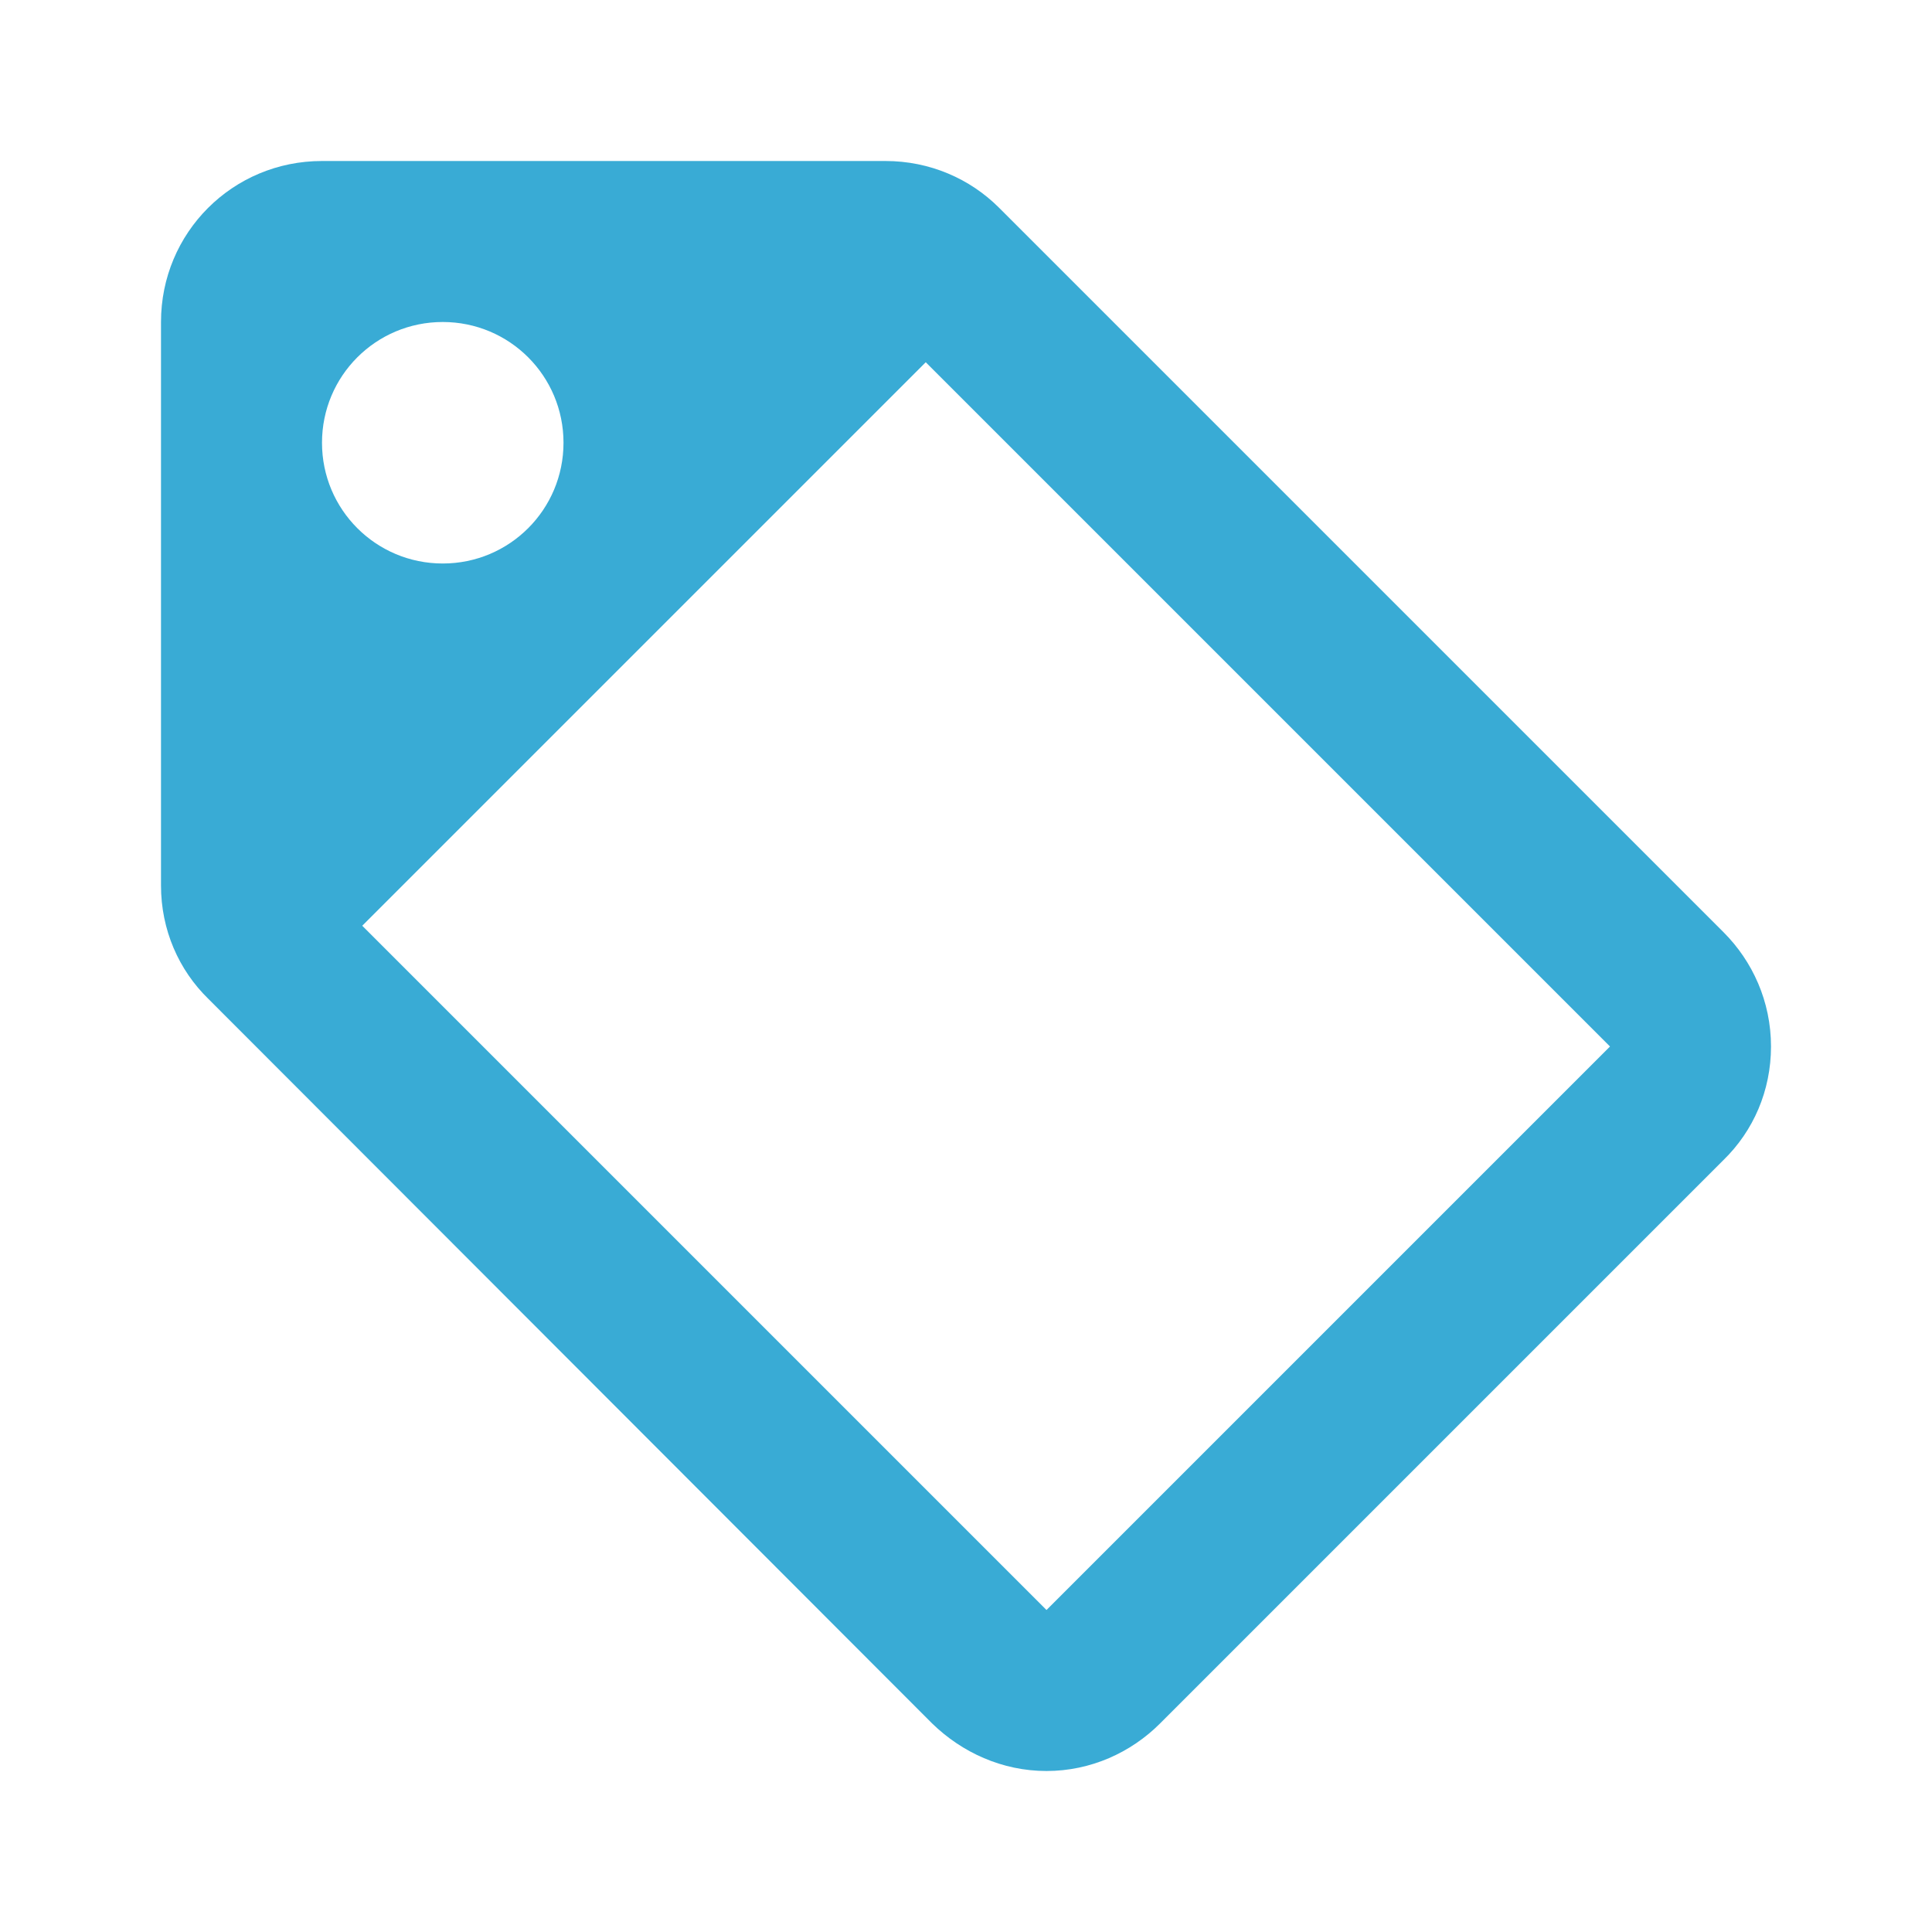 <svg xmlns="http://www.w3.org/2000/svg" width="16" height="16" fill="#39abd5" data-big="true" viewBox="0 0 24 24"><path d="M5.5 7C6.33 7 7 6.33 7 5.5S6.33 4 5.5 4 4 4.67 4 5.5 4.67 7 5.5 7m15.91 4.58c.36.36.59.86.59 1.42 0 .55-.22 1.05-.59 1.41l-7 7c-.36.36-.86.59-1.41.59s-1.05-.23-1.42-.59l-8.99-9C2.22 12.05 2 11.55 2 11V4c0-1.11.89-2 2-2h7c.55 0 1.05.22 1.41.58zM13 20l7-7-8.5-8.5-7 7z"/></svg>